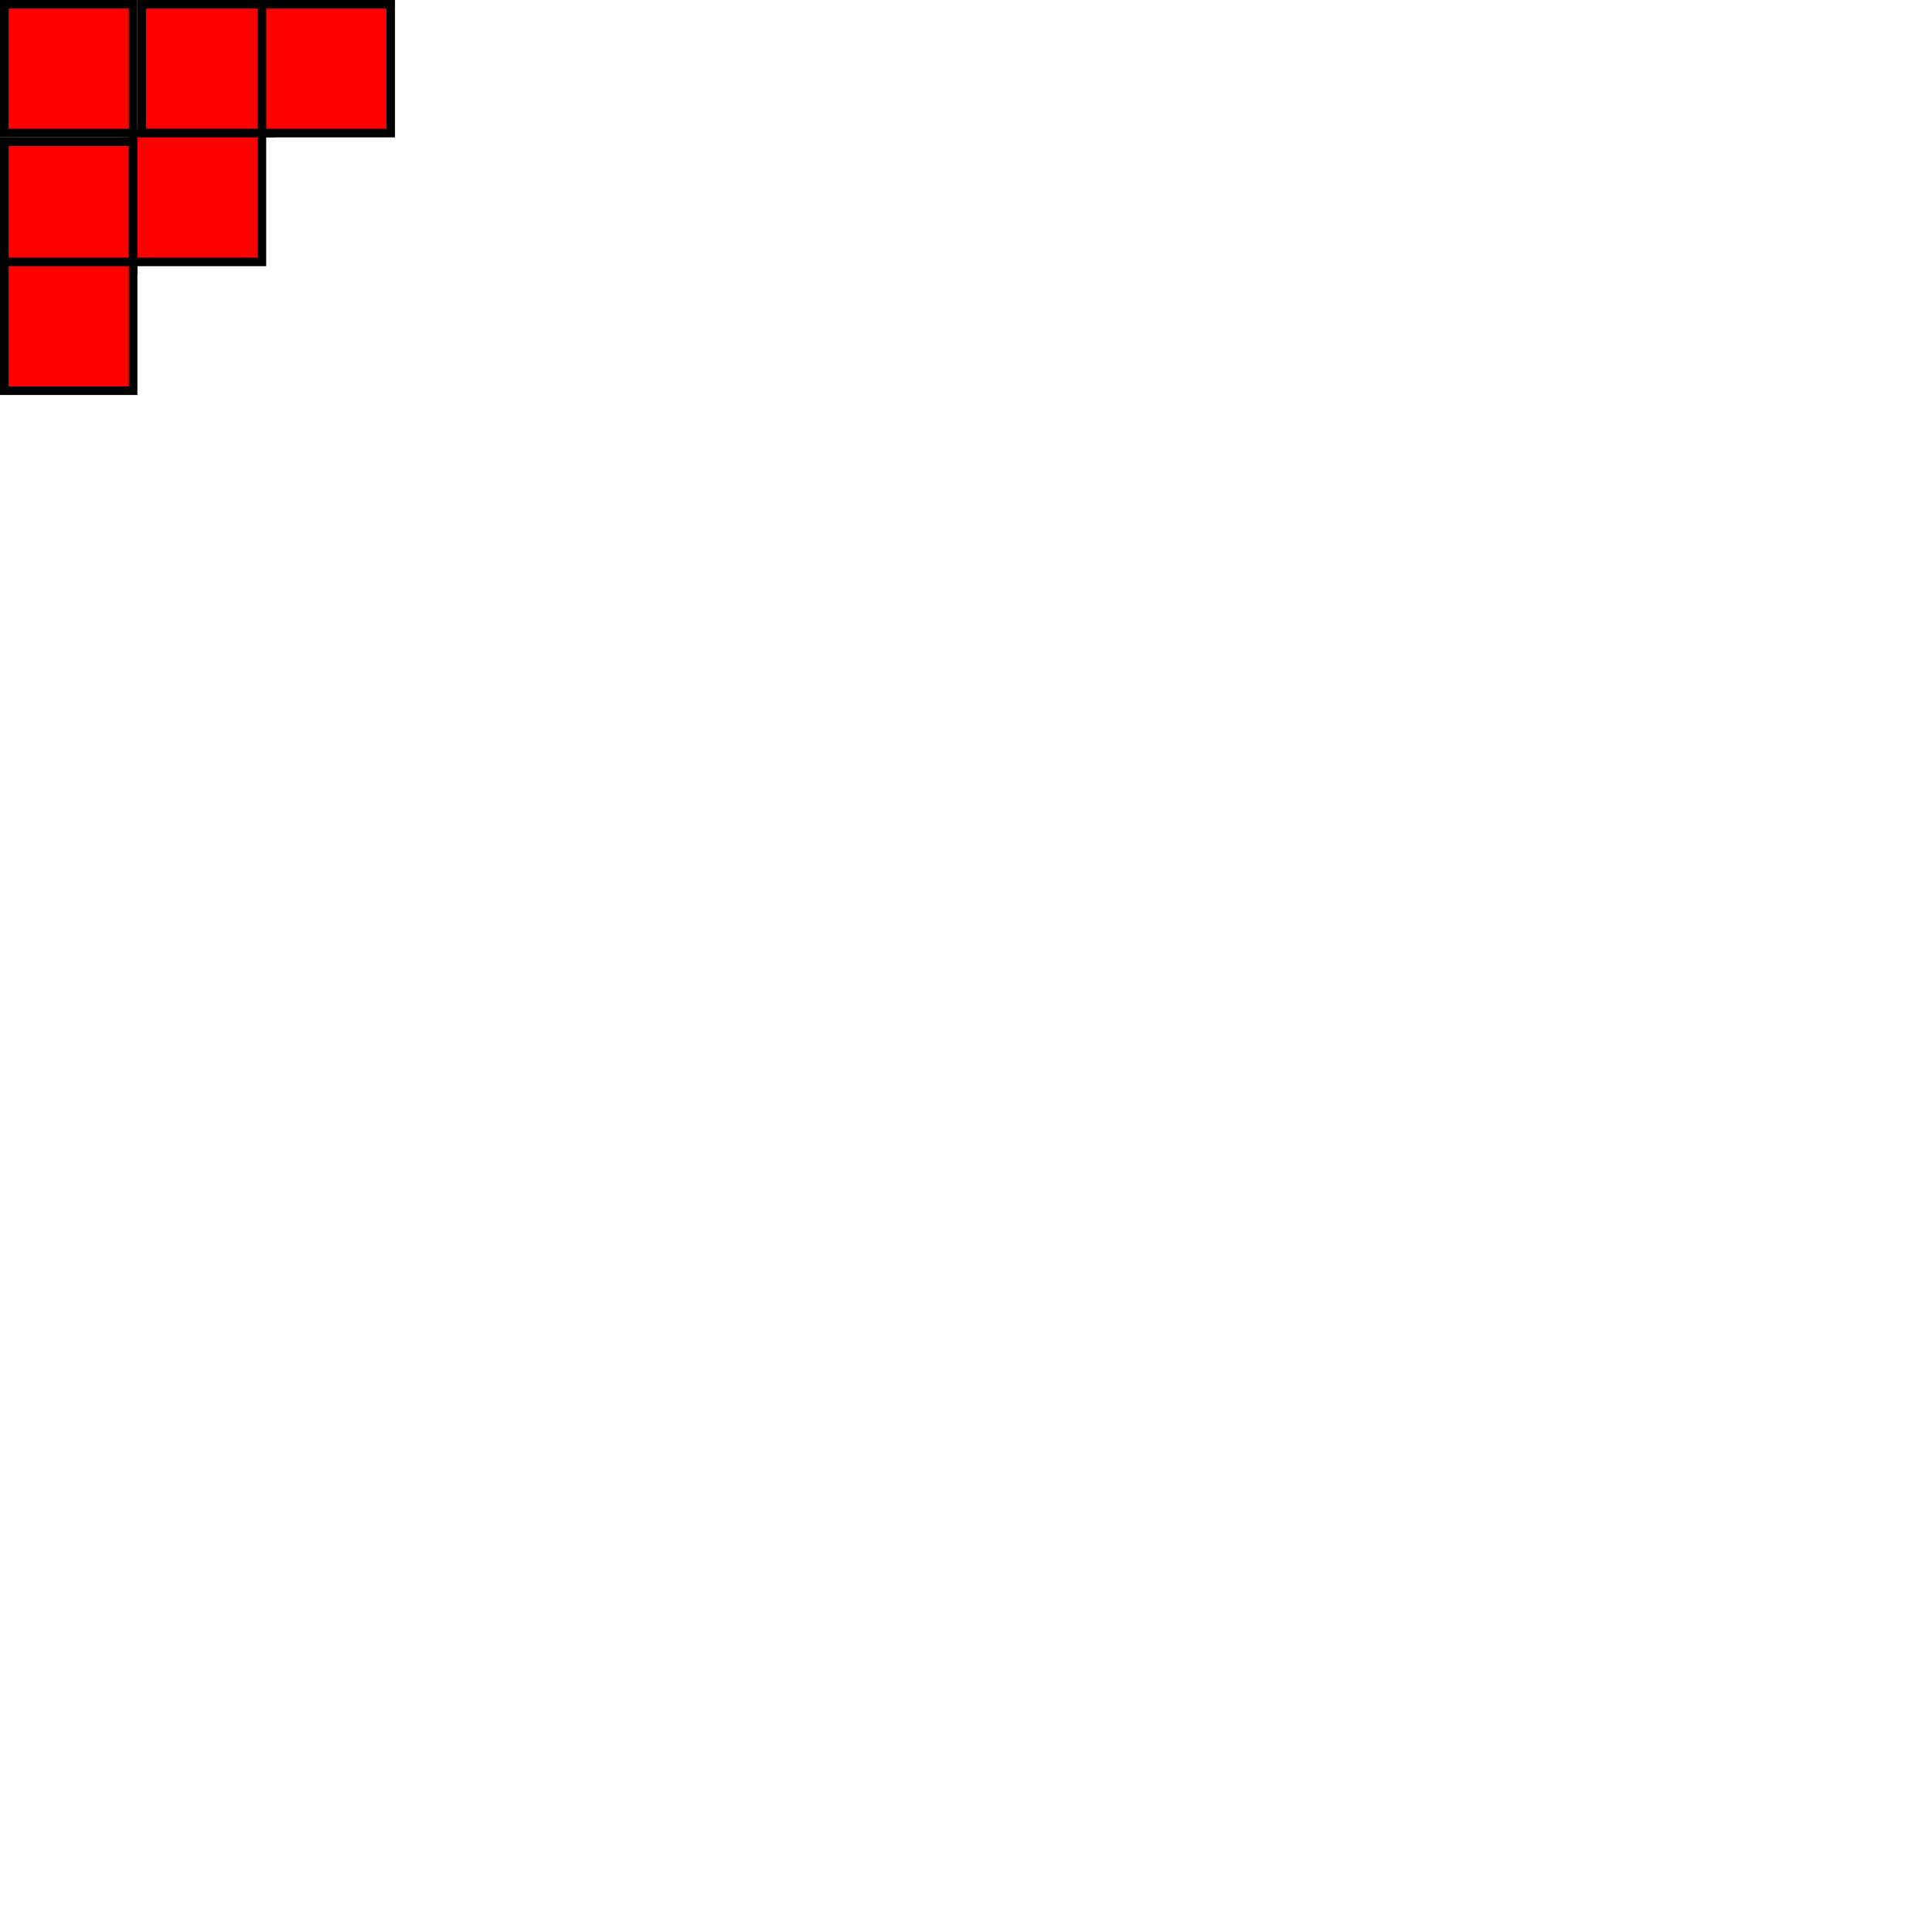 <?xml version="1.0" encoding="utf-8"?>
<!-- Generator: Adobe Illustrator 13.0.0, SVG Export Plug-In . SVG Version: 6.00 Build 14948)  -->
<!DOCTYPE svg PUBLIC "-//W3C//DTD SVG 1.1//EN" "http://www.w3.org/Graphics/SVG/1.1/DTD/svg11.dtd">


<svg version="1.1" viewBox="0 0 900 900" class="svg-board" preserveAspectRatio="xMinYMin meet" xmlns="http://www.w3.org/2000/svg">
  <g>
    <g>
      <path fill="#FF0000" stroke="#000000" stroke-width="4" d="M 2 2 h 60 v 60 h -60 v -60 Z" />

      <path fill="#FF0000" stroke="#000000" stroke-width="4" d="M 66 2 h 60 v 60 h -60 v -60 Z" />
      <path fill="#FF0000" stroke="#000000" stroke-width="4" d="M 122 2 h 60 v 60 h -60 v -60 Z" />
      <path fill="#FF0000" stroke="#000000" stroke-width="4" d="M 2 66 h 60 v 60 h -60 v -60 Z" />
      <path fill="#FF0000" stroke="#000000" stroke-width="4" d="M 2 122 h 60 v 60 h -60 v -60 Z" />
      <path fill="#FF0000" stroke="#000000" stroke-width="4" d="M 62 62 h 60 v 60 h -60 v -60 Z" />
<!--
      <path fill="#cccccc" stroke="#000000" stroke-width="4" d="M 62 2 h 60 v 60 h -60 v -60 Z" />

      <path fill="#FF80E5" stroke="#000000" stroke-width="4" d="M 2 62 h 60 v 60 h -60 v -60 Z" />

      <path fill="#FF6600" stroke="#000000" stroke-width="4" d="M 62 62 h 60 v 60 h -60 v -60 Z" />
 -->


      <!-- <path fill="#FF0000" stroke="#000000" stroke-width="5.0794" d="M 0 840 h 60 v 60 H 0 V 840" />

      <path fill="none" stroke="#000000" stroke-width="5.0794" d="M 60 840 h 60 v 60 H 60 V 840" />

      <path fill="none" stroke="#000000" stroke-width="5.0794" d="M 0 780 h 60 V 840 H 0 V 780" />

      <path fill="#FF80E5" stroke="#000000" stroke-width="5.0794" d="M 60 780 h 60 V 840 H 60 V 780" />

      <path fill="#FF6600" stroke="#000000" stroke-width="5.0794" d="M 0  720 h 60 V 780 H 0  V 720" /> -->

    </g>
  </g>
</svg>
